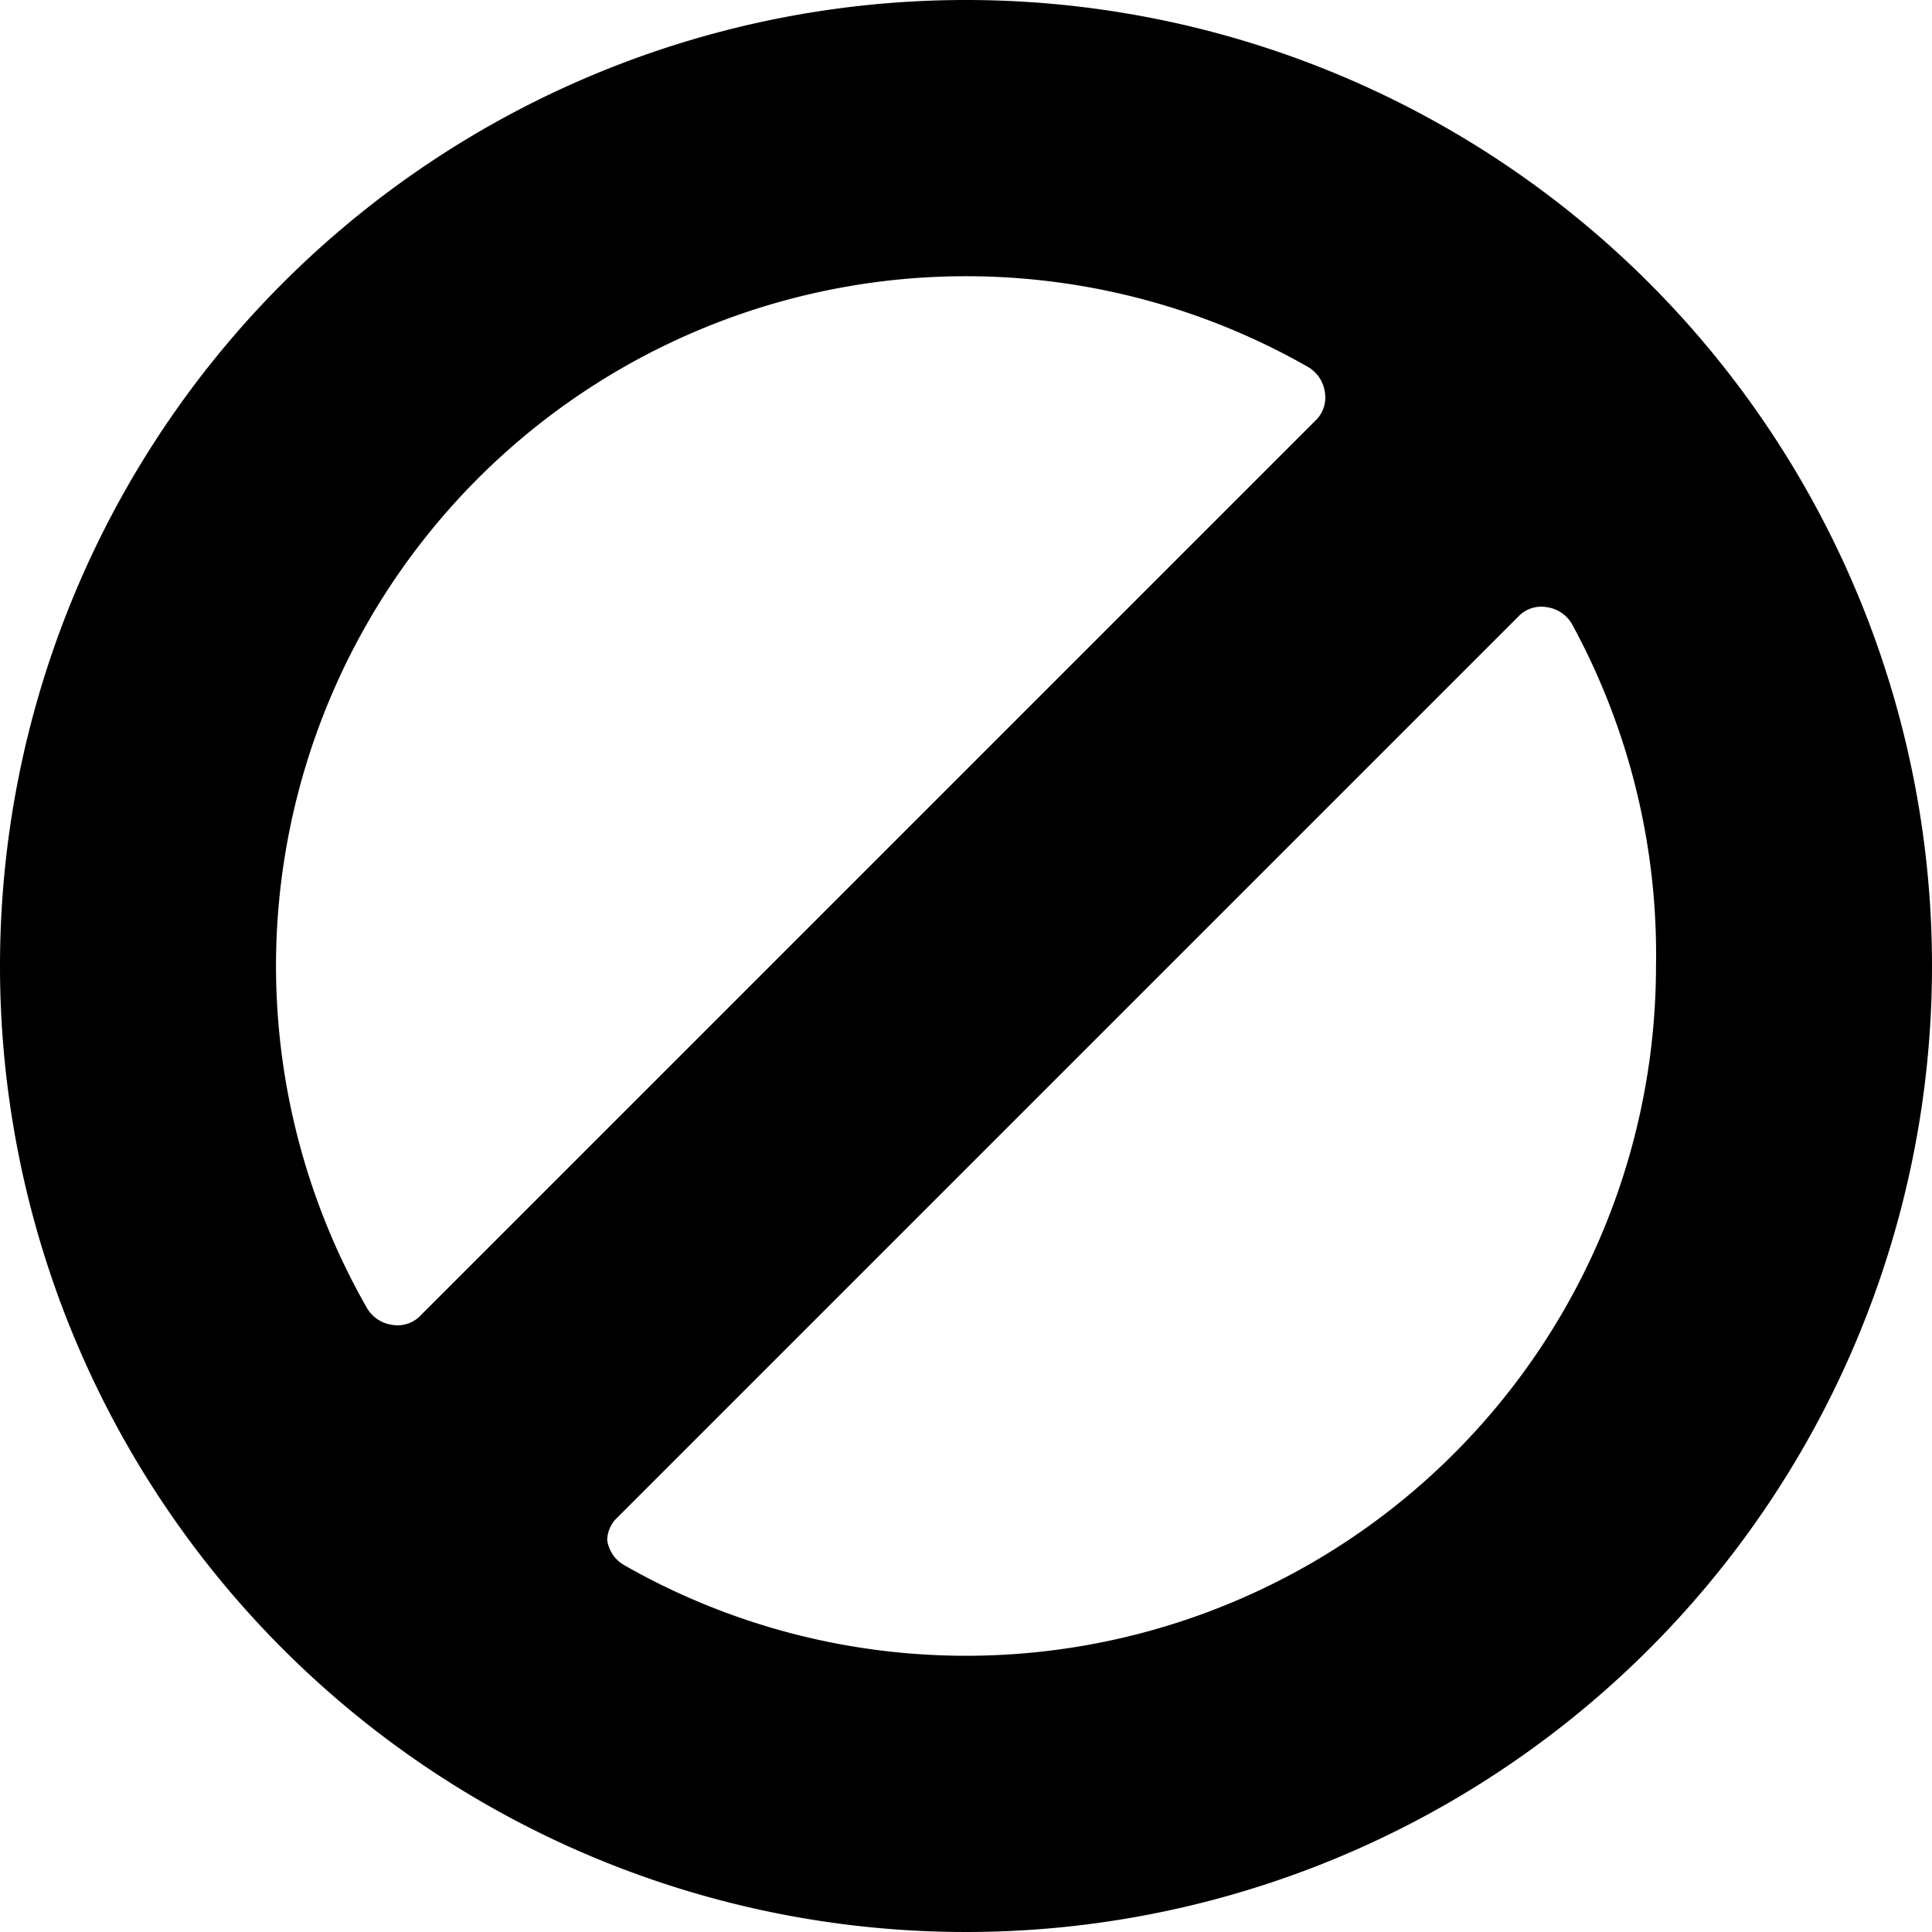 <svg xmlns="http://www.w3.org/2000/svg" viewBox="0 0 14 14">
  <path d="M7,0a7,7,0,1,0,7,7A7,7,0,0,0,7,0ZM2,7A5,5,0,0,1,9.48,2.66a.25.25,0,0,1,.12.18.23.23,0,0,1-.07.21L3.05,9.53a.23.23,0,0,1-.21.07.25.25,0,0,1-.18-.12A5,5,0,0,1,2,7ZM12,7a5,5,0,0,1-7.48,4.34.25.25,0,0,1-.12-.18A.23.23,0,0,1,4.47,11L11,4.47a.23.23,0,0,1,.21-.07.25.25,0,0,1,.18.12A5,5,0,0,1,12,7Z" style="fill: #000001"/>
</svg>
